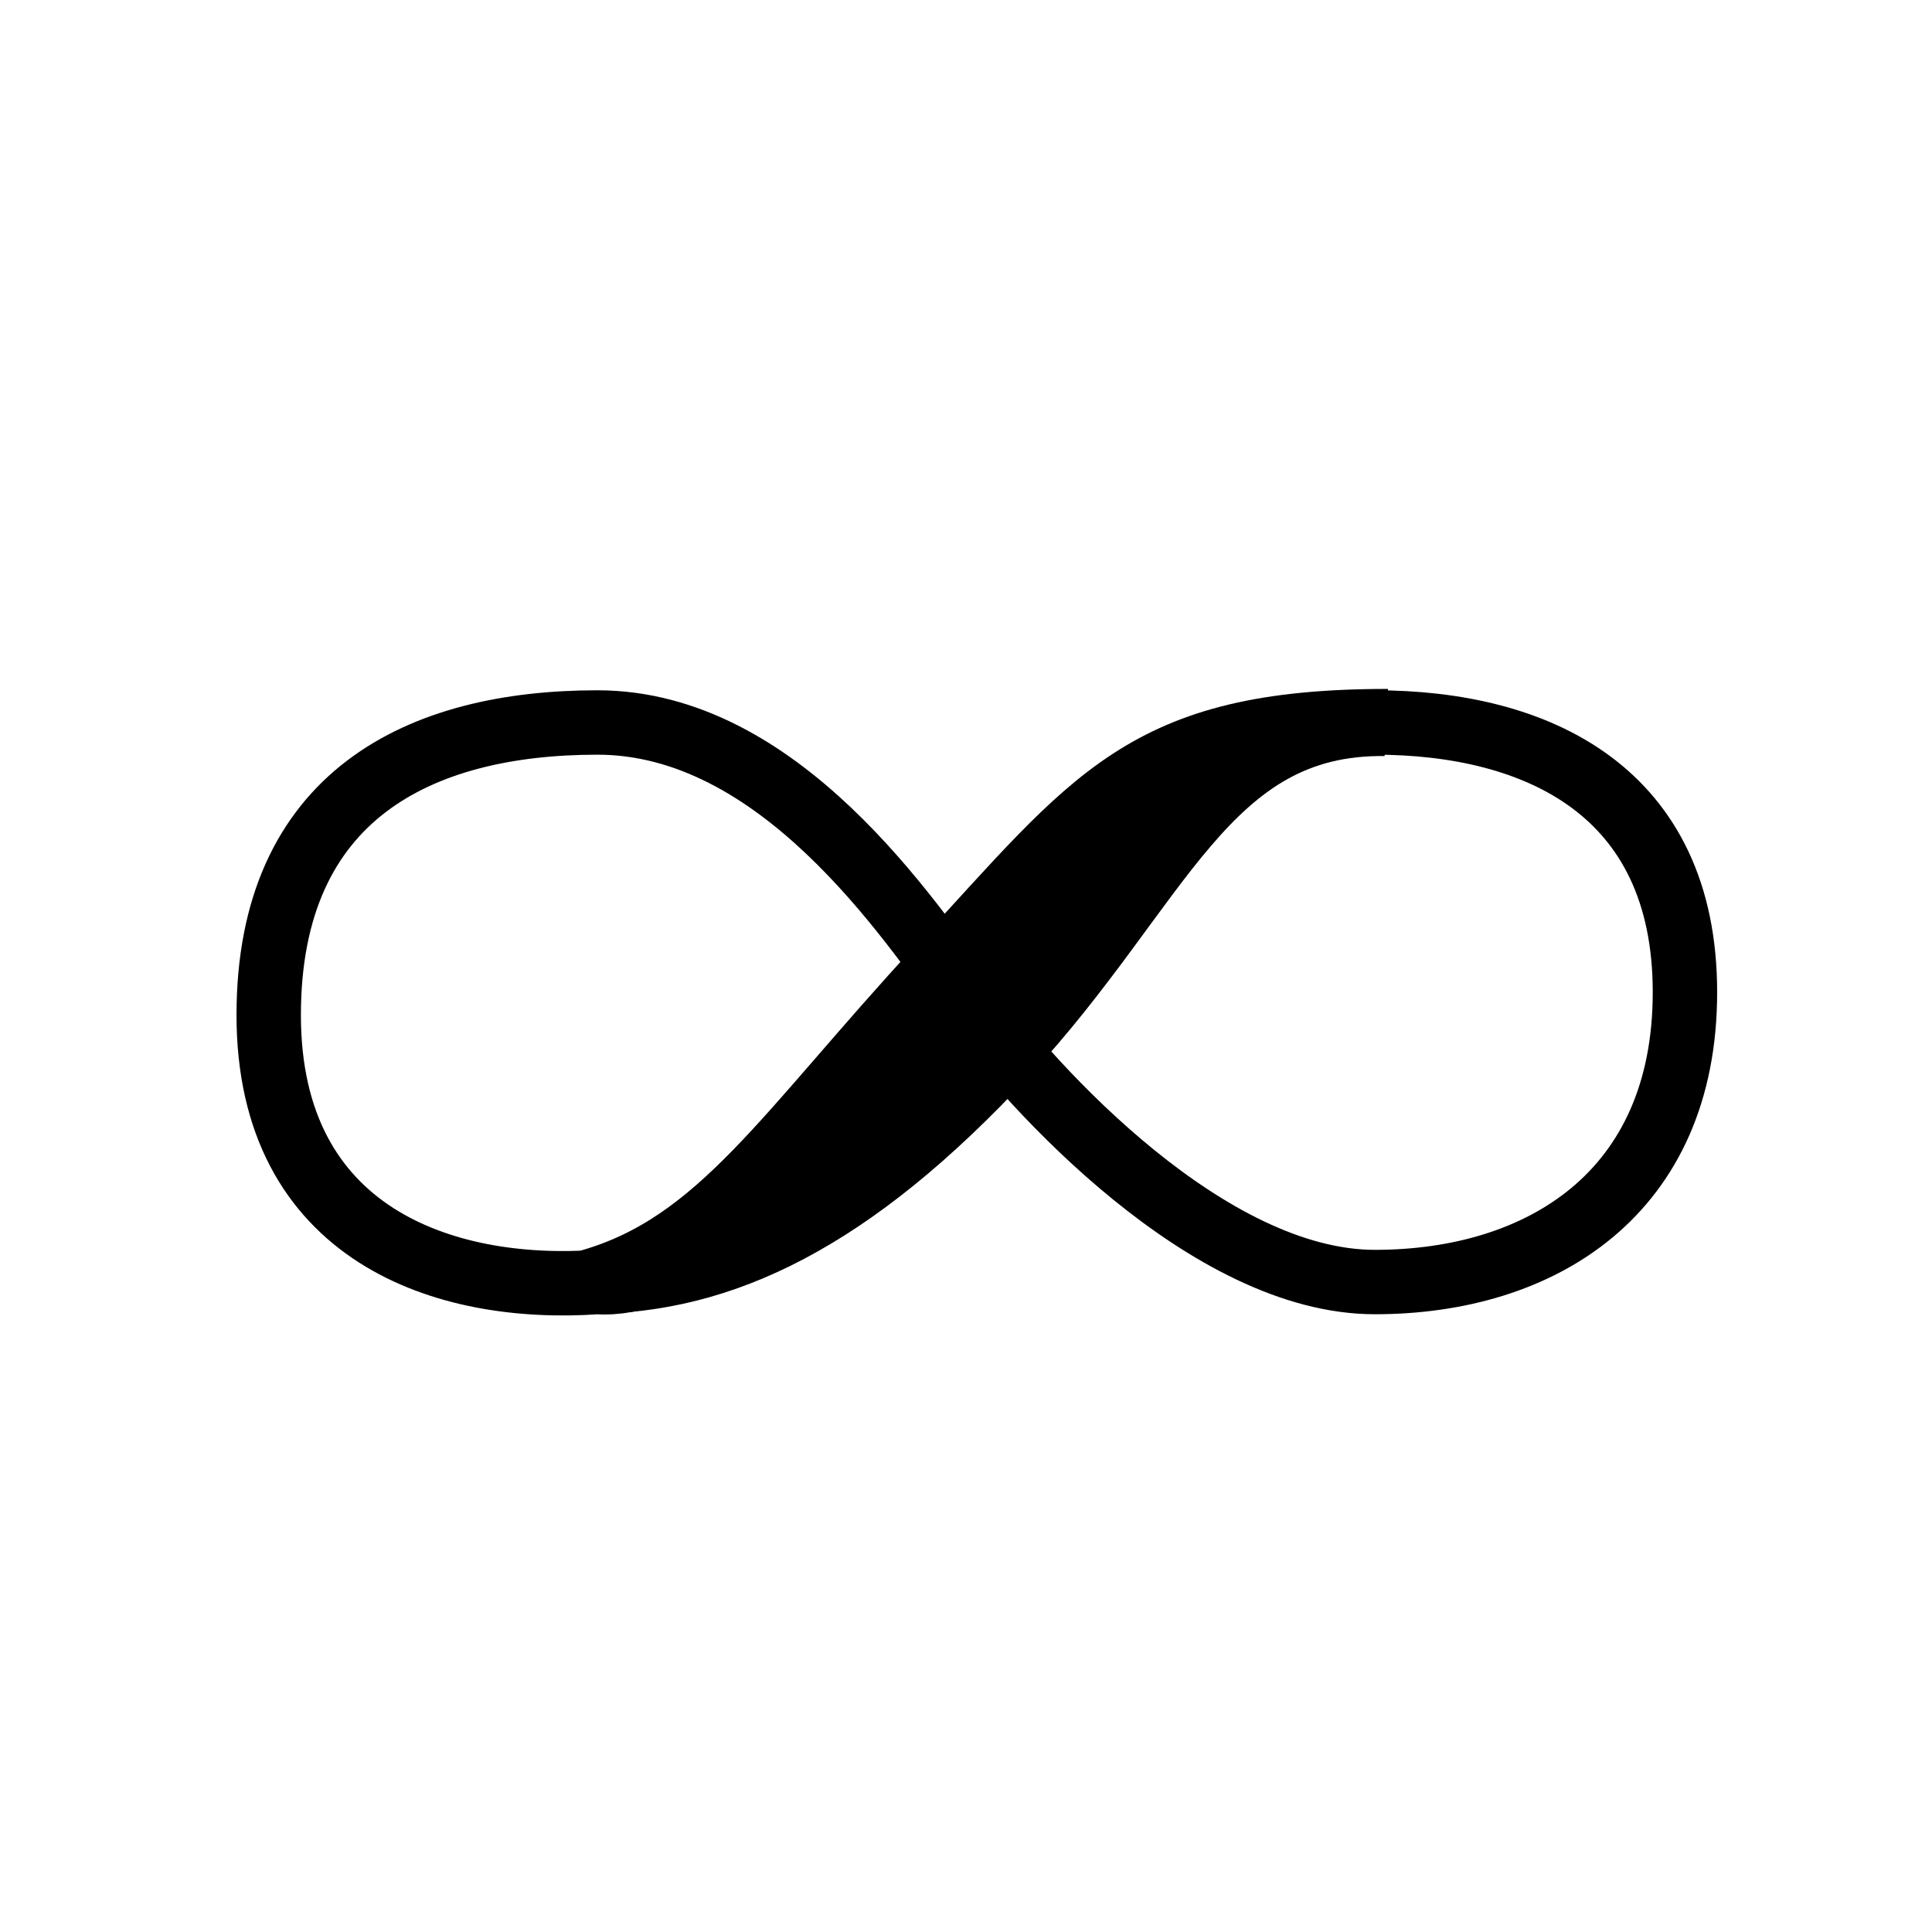 <?xml version="1.0" encoding="UTF-8" standalone="no"?>
<svg width="24px" height="24px" viewBox="0 0 24 24" version="1.1" xmlns="http://www.w3.org/2000/svg" xmlns:xlink="http://www.w3.org/1999/xlink" xmlns:sketch="http://www.bohemiancoding.com/sketch/ns">
    <!-- Generator: Sketch 3.3.2 (12043) - http://www.bohemiancoding.com/sketch -->
    <title>dlg_infinity</title>
    <desc>Created with Sketch.</desc>
    <defs></defs>
    <g id="Page-1" stroke="none" stroke-width="1" fill="none" fill-rule="evenodd" sketch:type="MSPage">
        <g id="dlg_infinity" sketch:type="MSArtboardGroup" stroke="#000000" stroke-width="0.8">
            <path d="M12.487,12 C12.487,12 15.061,8.975 17.079,8.975 C19.098,8.975 20.931,9.828 20.931,12.326 C20.931,14.824 19.141,15.926 17.079,15.926 C15.017,15.926 12.825,13.526 12.051,12.459 C11.277,11.392 9.675,8.975 7.421,8.975 C5.217,8.975 3.338,9.877 3.338,12.61 C3.338,15.344 5.529,16.059 7.421,15.926 C9.262,16.059 12.487,12 12.487,12 Z" id="Path-3148" sketch:type="MSShapeGroup"></path>
            <path d="M7.319,15.921 C8.96,15.921 10.576,15.166 12.501,13.086 C14.427,11.006 14.975,8.965 17.205,8.992" id="Path-3149" sketch:type="MSShapeGroup"></path>
            <path d="M7.319,15.921 C8.947,15.46 9.757,14.08 11.682,12 C13.608,9.92 14.196,8.958 17.242,8.958" id="Path-3149-Copy" sketch:type="MSShapeGroup"></path>
        </g>
    </g>
</svg>